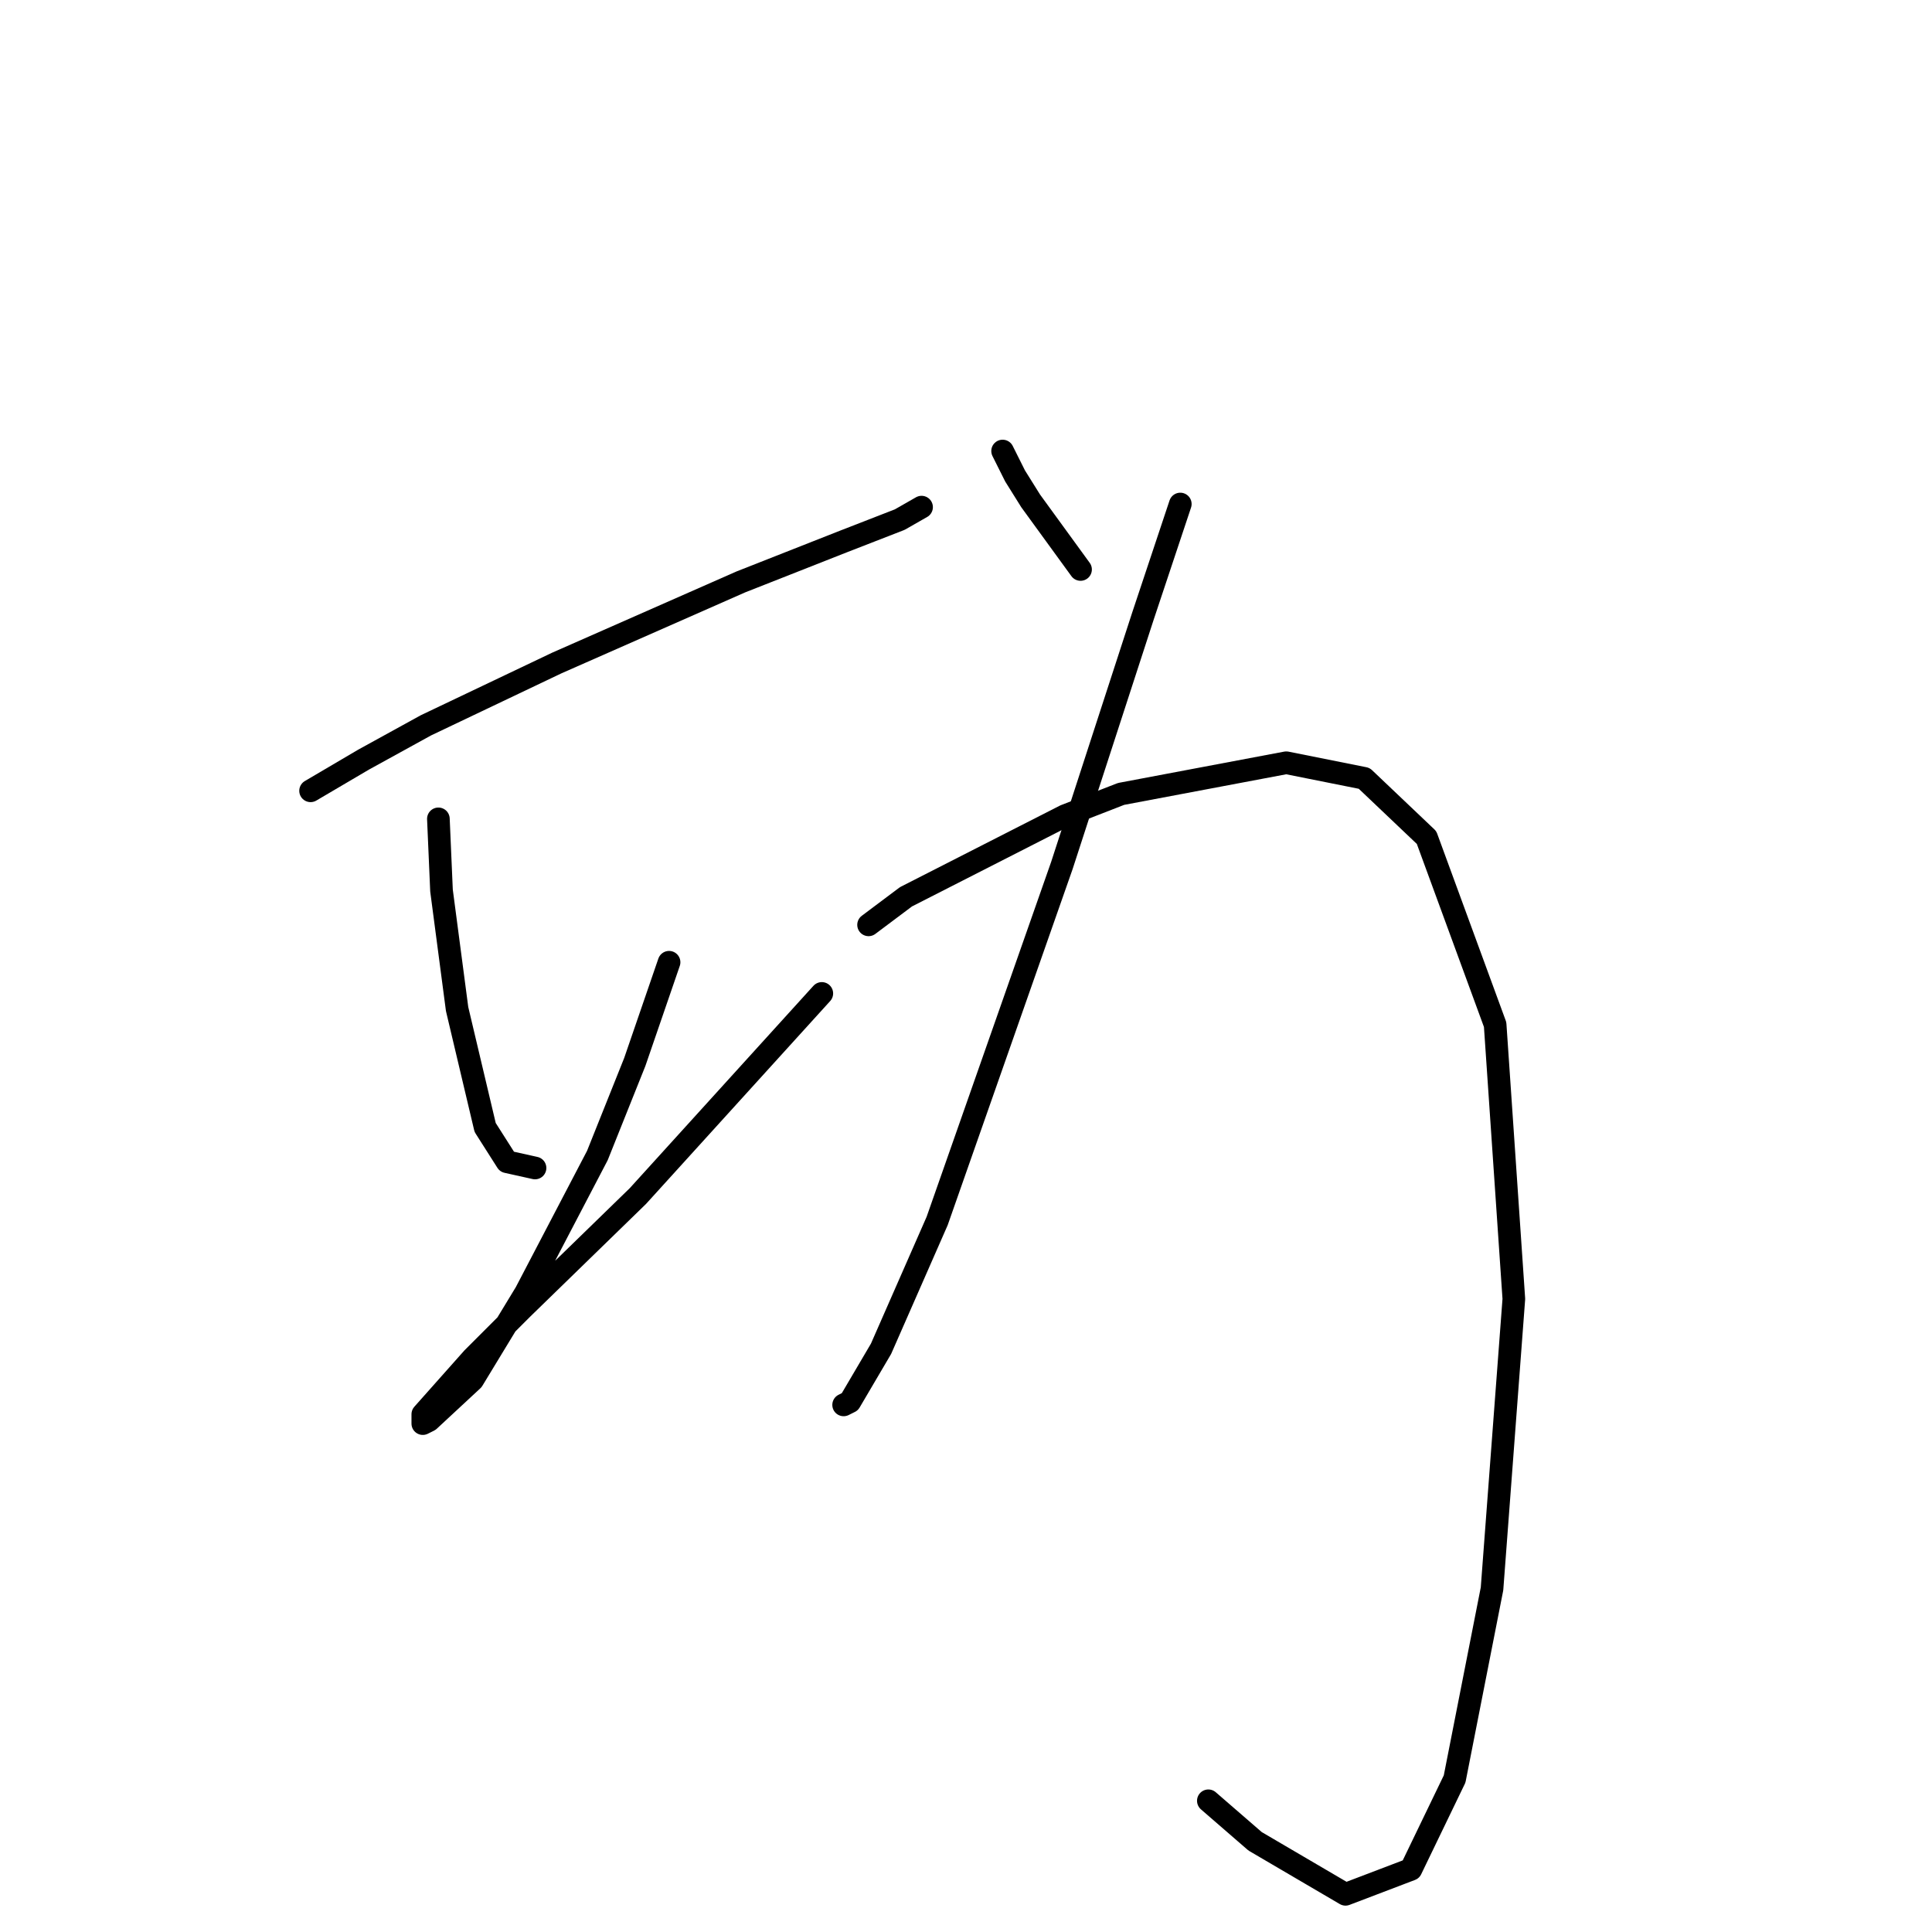 <?xml version="1.0" standalone="no"?>
    <svg width="256" height="256" xmlns="http://www.w3.org/2000/svg" version="1.1">
    <polyline stroke="black" stroke-width="3" stroke-linecap="round" fill="transparent" stroke-linejoin="round" points="41.154 104.786 48.176 100.655 56.437 96.111 73.785 87.85 98.155 77.111 111.786 71.741 119.221 68.85 122.112 67.198 122.112 67.198 " />
        <polyline stroke="black" stroke-width="3" stroke-linecap="round" fill="transparent" stroke-linejoin="round" points="58.089 108.503 58.502 118.003 60.568 133.699 64.285 149.395 67.176 153.939 70.894 154.765 70.894 154.765 " />
        <polyline stroke="black" stroke-width="3" stroke-linecap="round" fill="transparent" stroke-linejoin="round" points="88.655 127.503 84.111 140.721 79.155 153.112 69.655 171.287 62.633 182.852 56.85 188.222 56.024 188.635 56.024 187.396 62.633 179.961 69.242 173.352 84.525 158.482 108.894 131.634 108.894 131.634 " />
        <polyline stroke="black" stroke-width="3" stroke-linecap="round" fill="transparent" stroke-linejoin="round" points="132.851 59.763 134.504 63.067 136.569 66.372 143.178 75.459 143.178 75.459 " />
        <polyline stroke="black" stroke-width="3" stroke-linecap="round" fill="transparent" stroke-linejoin="round" points="156.395 66.785 151.439 81.655 146.069 98.177 140.699 114.699 124.177 161.786 116.742 178.721 112.612 185.743 111.786 186.156 111.786 186.156 " />
        <polyline stroke="black" stroke-width="3" stroke-linecap="round" fill="transparent" stroke-linejoin="round" points="115.09 122.547 120.047 118.829 141.112 108.09 148.547 105.199 170.439 101.068 180.765 103.133 189.026 110.981 198.113 135.764 200.592 172.113 197.7 210.526 192.744 235.722 186.961 247.701 178.287 251.005 166.308 243.983 160.113 238.614 160.113 238.614 " />
        </svg>
